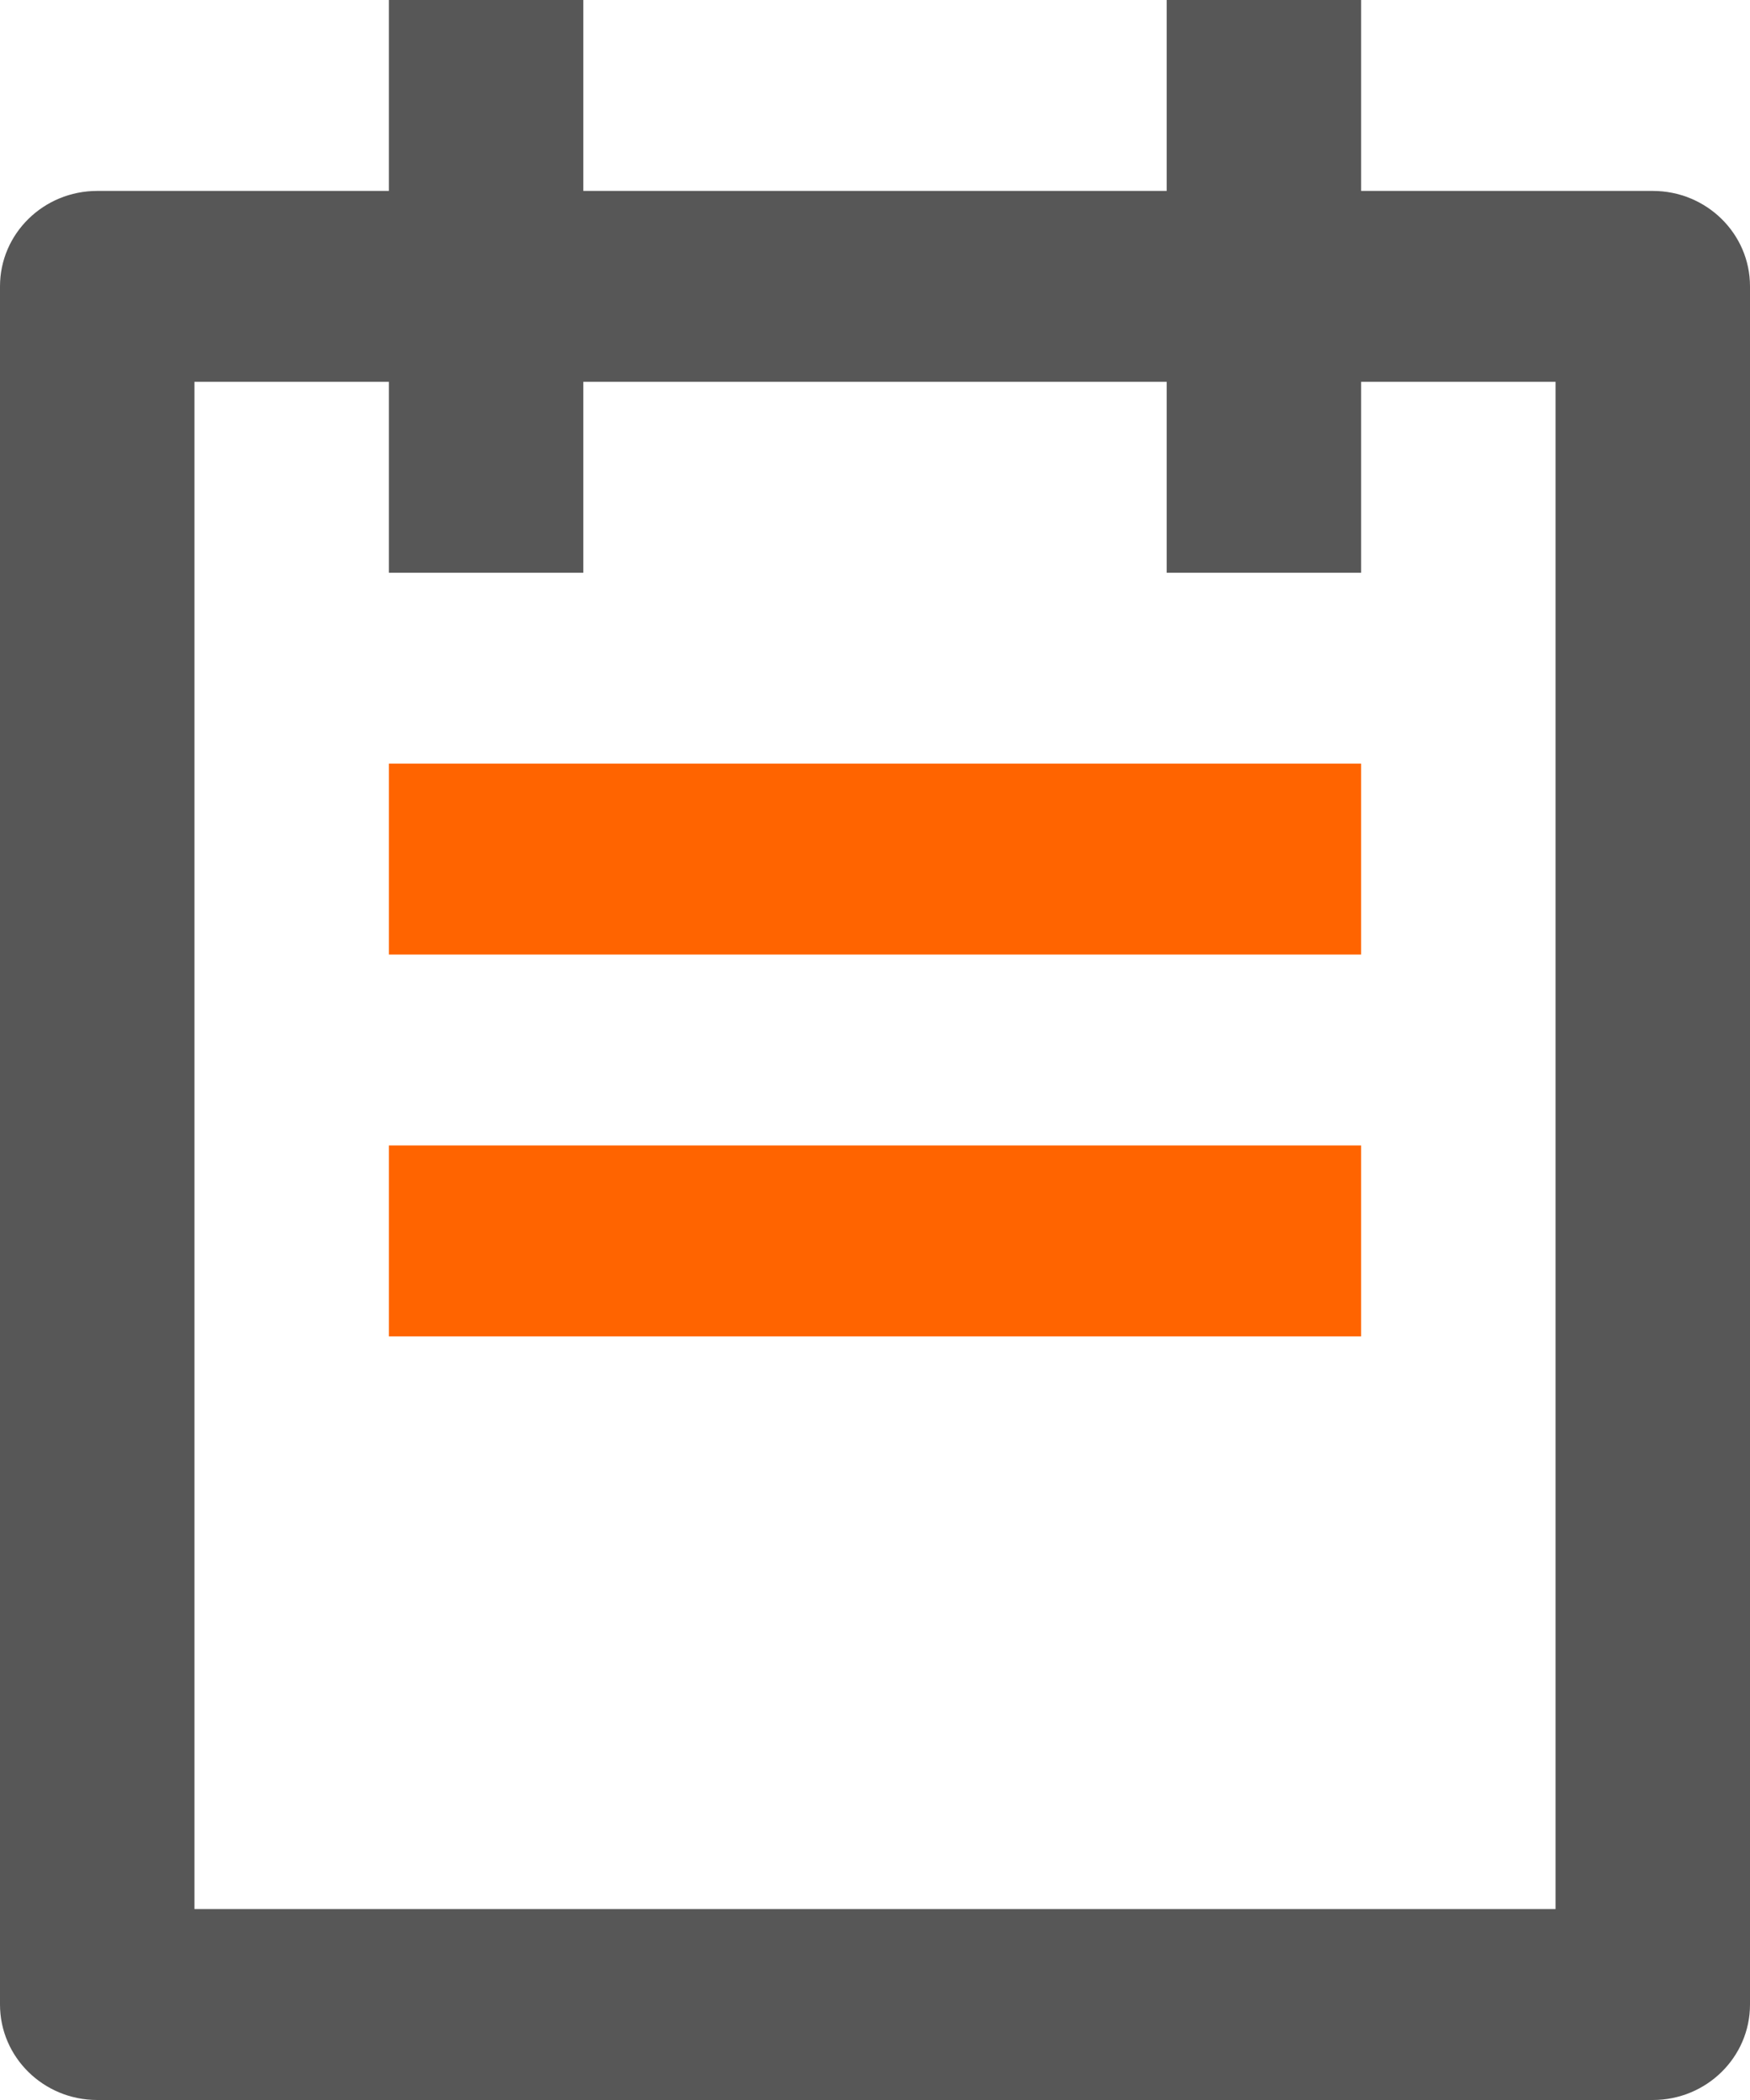 <svg width="40" height="48" viewBox="0 0 40 48" fill="none" xmlns="http://www.w3.org/2000/svg">
<g id="Vector">
<path fill-rule="evenodd" clip-rule="evenodd" d="M31.111 4.364H37.778C39.005 4.364 40 5.34 40 6.545V45.818C40 47.023 39.005 48 37.778 48H2.222C0.995 48 0 47.023 0 45.818V6.545C0 5.34 0.995 4.364 2.222 4.364H8.889V0H13.333V4.364H26.667V0H31.111V4.364ZM31.111 8.727V13.091H26.667V8.727H13.333V13.091H8.889V8.727H4.444V43.636H35.556V8.727H31.111Z" fill="#575757"/>
<path fill-rule="evenodd" clip-rule="evenodd" d="M31.111 17.454H8.889V21.818H31.111V17.454ZM31.111 26.182H8.889V30.546H31.111V26.182Z" fill="#FF6400"/>
</g>
</svg>
